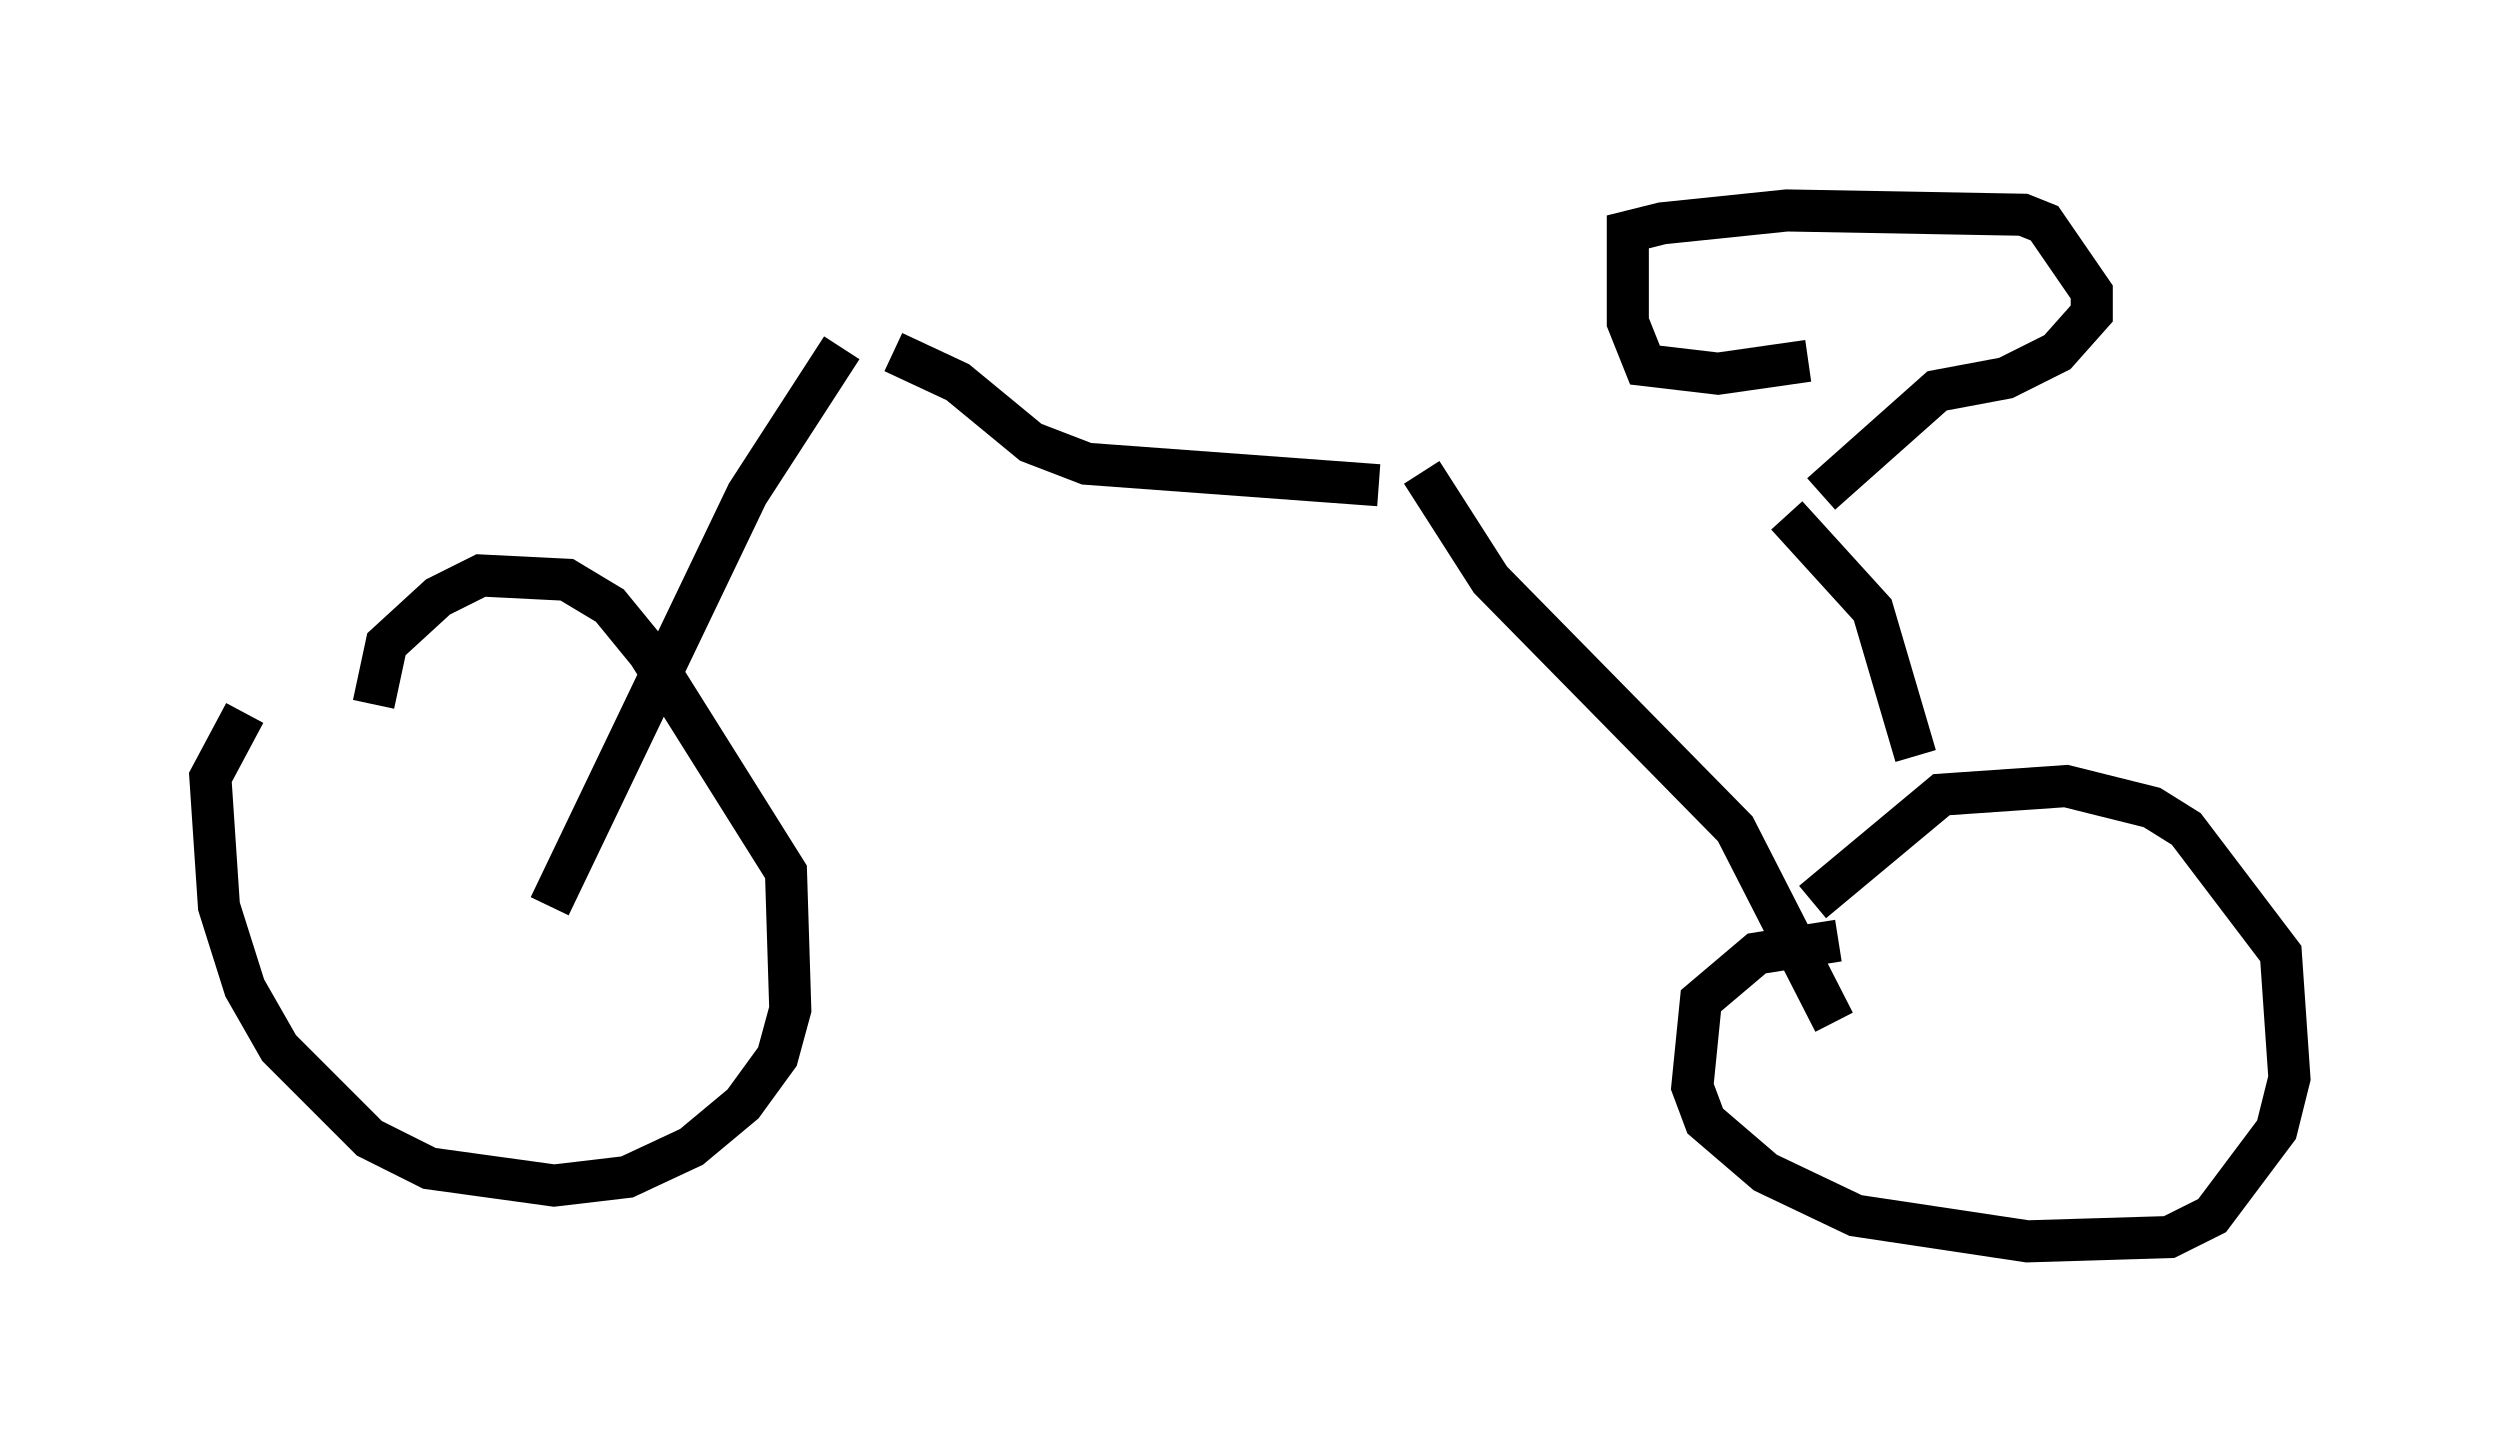 <?xml version="1.0" encoding="utf-8" ?>
<svg baseProfile="full" height="34.5" version="1.1" width="59.409" xmlns="http://www.w3.org/2000/svg" xmlns:ev="http://www.w3.org/2001/xml-events" xmlns:xlink="http://www.w3.org/1999/xlink"><defs /><rect fill="white" height="34.5" width="59.409" x="0" y="0" /><path d="M6.531, 16.433 m-0.715, 0.51 l-0.817, 1.531 0.204, 3.063 l0.613, 1.94 0.817, 1.429 l2.144, 2.144 1.429, 0.715 l2.96, 0.408 1.735, -0.204 l1.531, -0.715 1.225, -1.021 l0.817, -1.123 0.306, -1.123 l-0.102, -3.267 -3.267, -5.206 l-0.919, -1.123 -1.021, -0.613 l-2.042, -0.102 -1.021, 0.51 l-1.225, 1.123 -0.306, 1.429 m4.185, 4.798 l4.696, -9.8 2.246, -3.471 m1.225, 0.102 l1.531, 0.715 1.735, 1.429 l1.327, 0.51 6.942, 0.51 m1.021, -0.306 l1.633, 2.552 5.819, 5.921 l2.348, 4.594 m0.102, -1.94 l-1.94, 0.306 -1.327, 1.123 l-0.204, 2.042 0.306, 0.817 l1.429, 1.225 2.144, 1.021 l4.083, 0.613 3.369, -0.102 l1.021, -0.51 1.531, -2.042 l0.306, -1.225 -0.204, -2.96 l-2.246, -2.96 -0.817, -0.51 l-2.042, -0.51 -2.96, 0.204 l-3.063, 2.552 m2.45, -3.471 l-1.021, -3.471 -2.042, -2.246 m0.817, -0.51 l2.756, -2.45 1.633, -0.306 l1.225, -0.613 0.817, -0.919 l0.0, -0.51 -1.123, -1.633 l-0.51, -0.204 -5.615, -0.102 l-2.96, 0.306 -0.817, 0.204 l0.0, 2.144 0.408, 1.021 l1.735, 0.204 2.144, -0.306 " fill="none" stroke="black" stroke-width="1" /></svg>